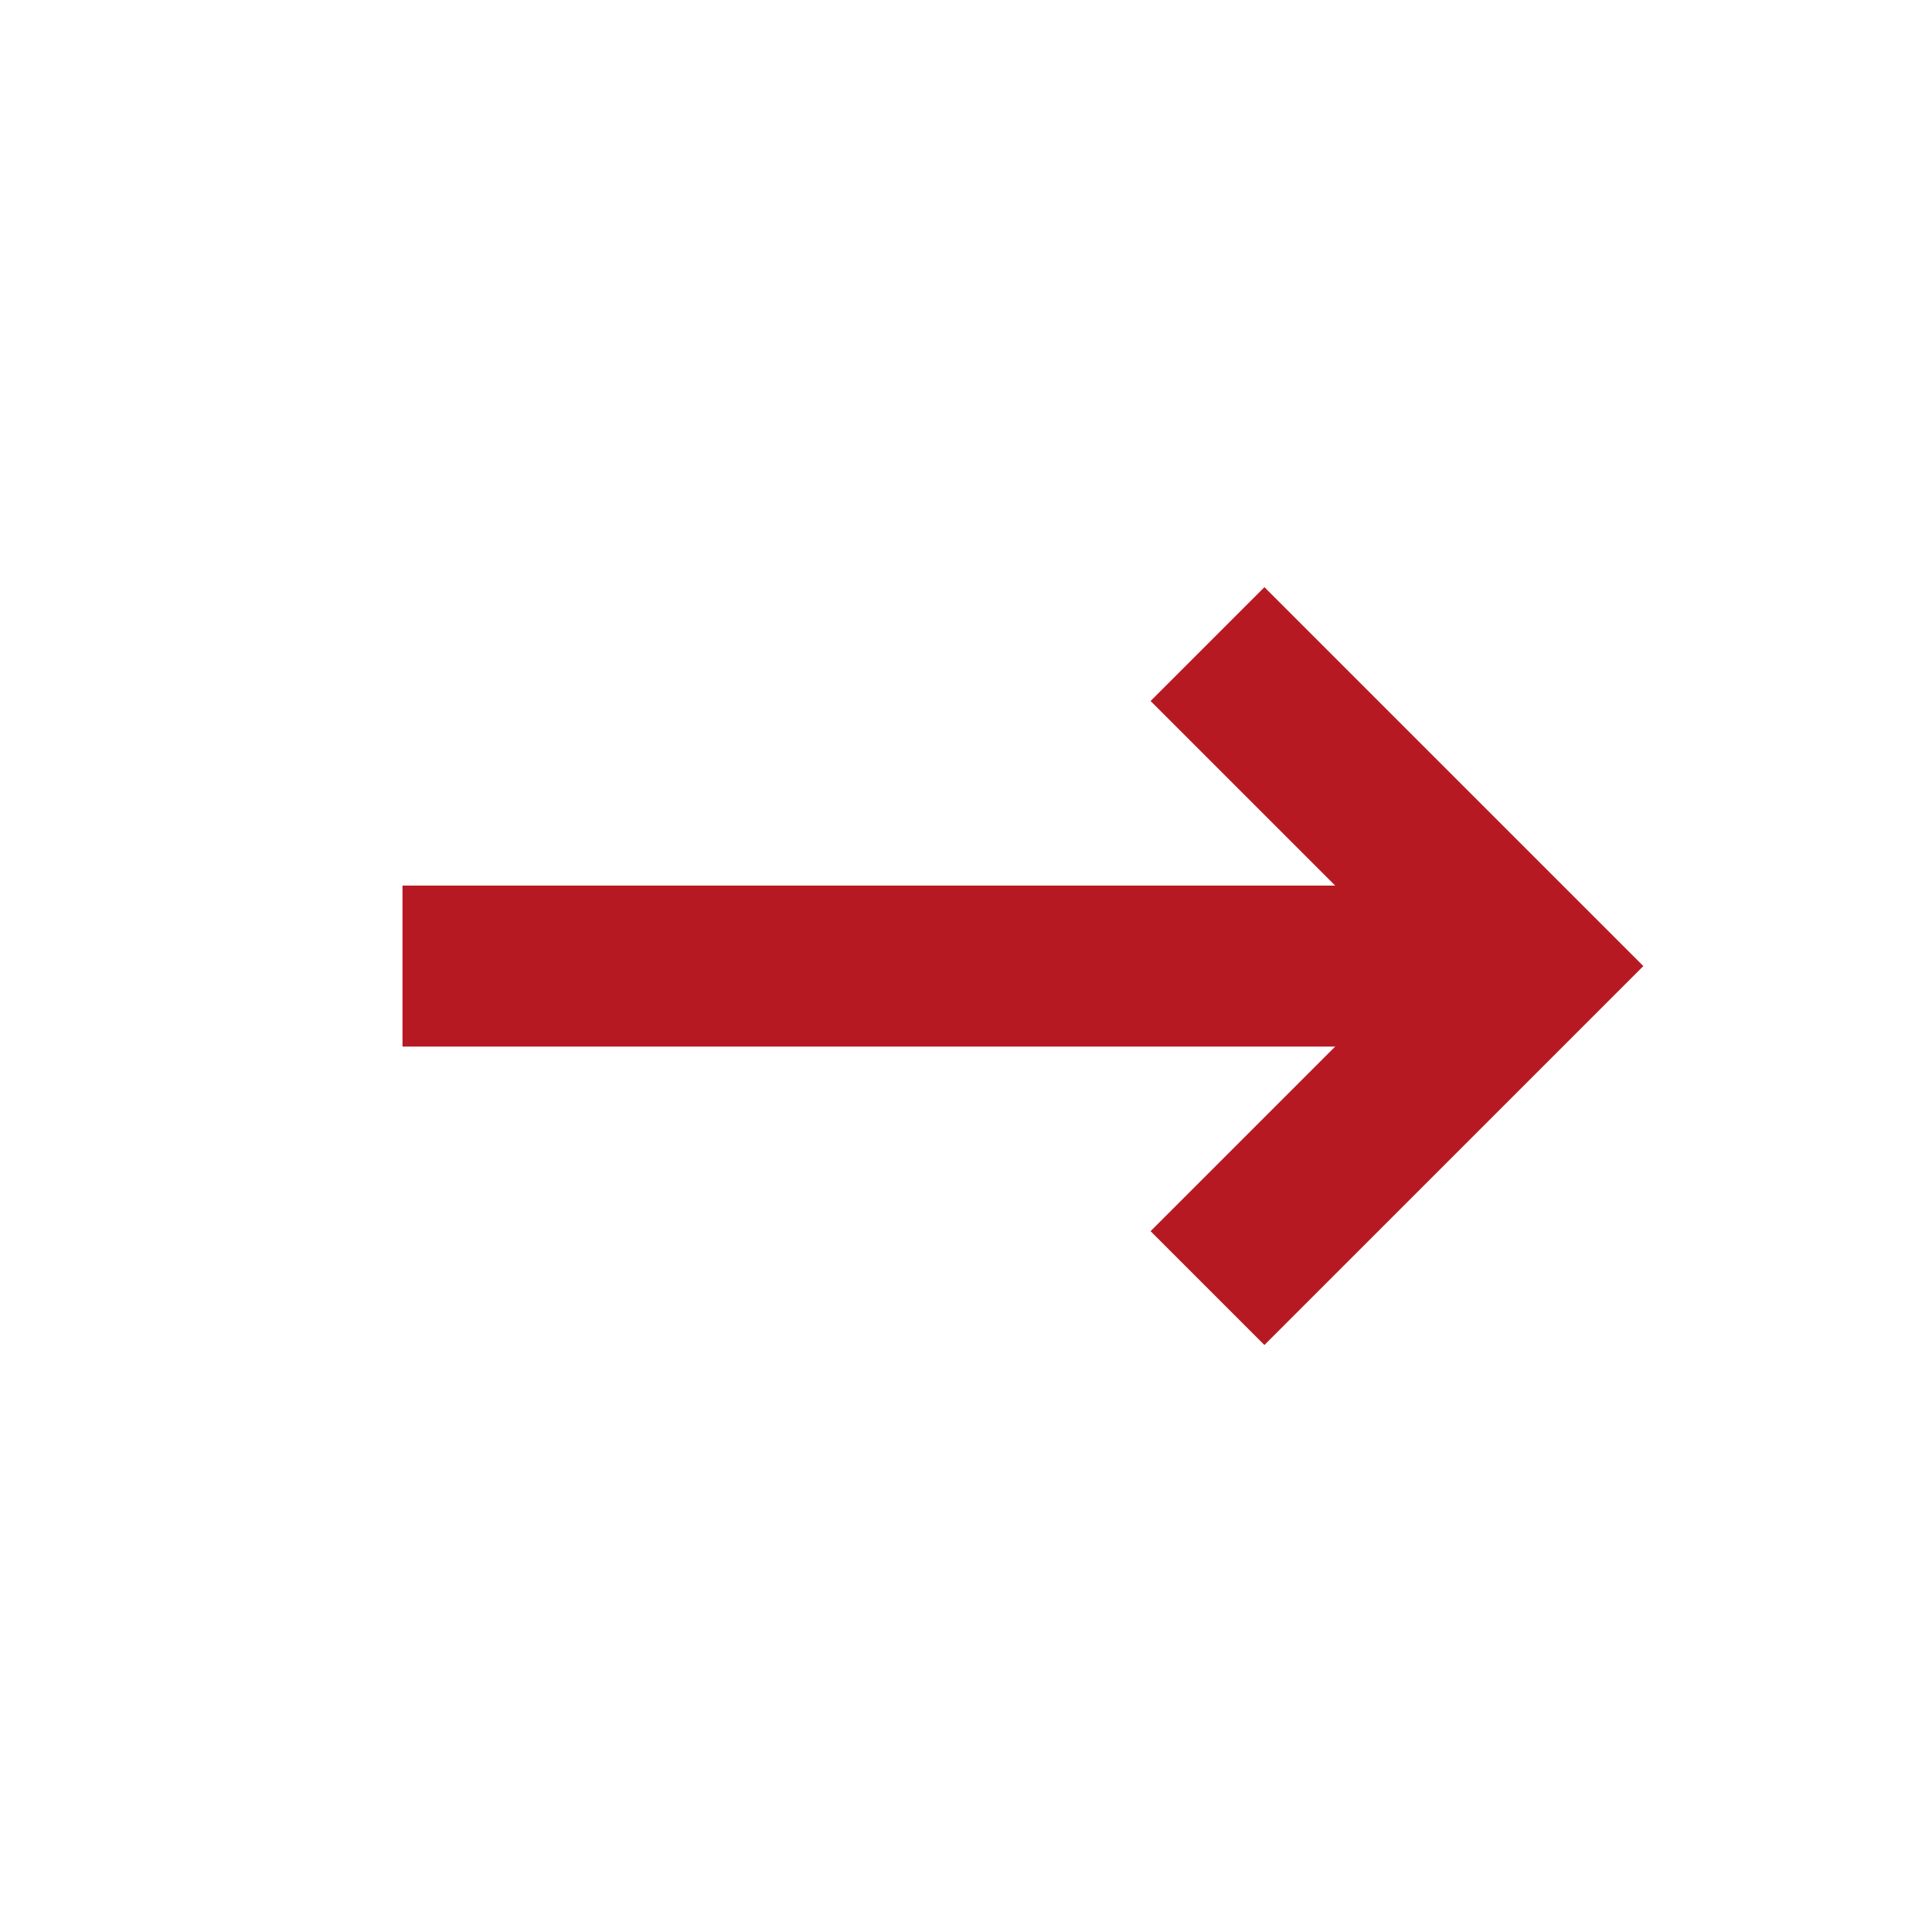 <svg width="24" height="24" viewBox="0 0 24 24" fill="none" xmlns="http://www.w3.org/2000/svg">
<mask id="mask0_119_4240" style="mask-type:alpha" maskUnits="userSpaceOnUse" x="0" y="0" width="24" height="25">
<rect y="0.001" width="24" height="24" fill="#D9D9D9"/>
</mask>
<g mask="url(#mask0_119_4240)">
<path d="M5 12.001L18 12.001" stroke="#B71923" stroke-width="2"/>
<path d="M15 8.001L19 12.001L15 16.001" stroke="#B71923" stroke-width="2"/>
</g>
</svg>
